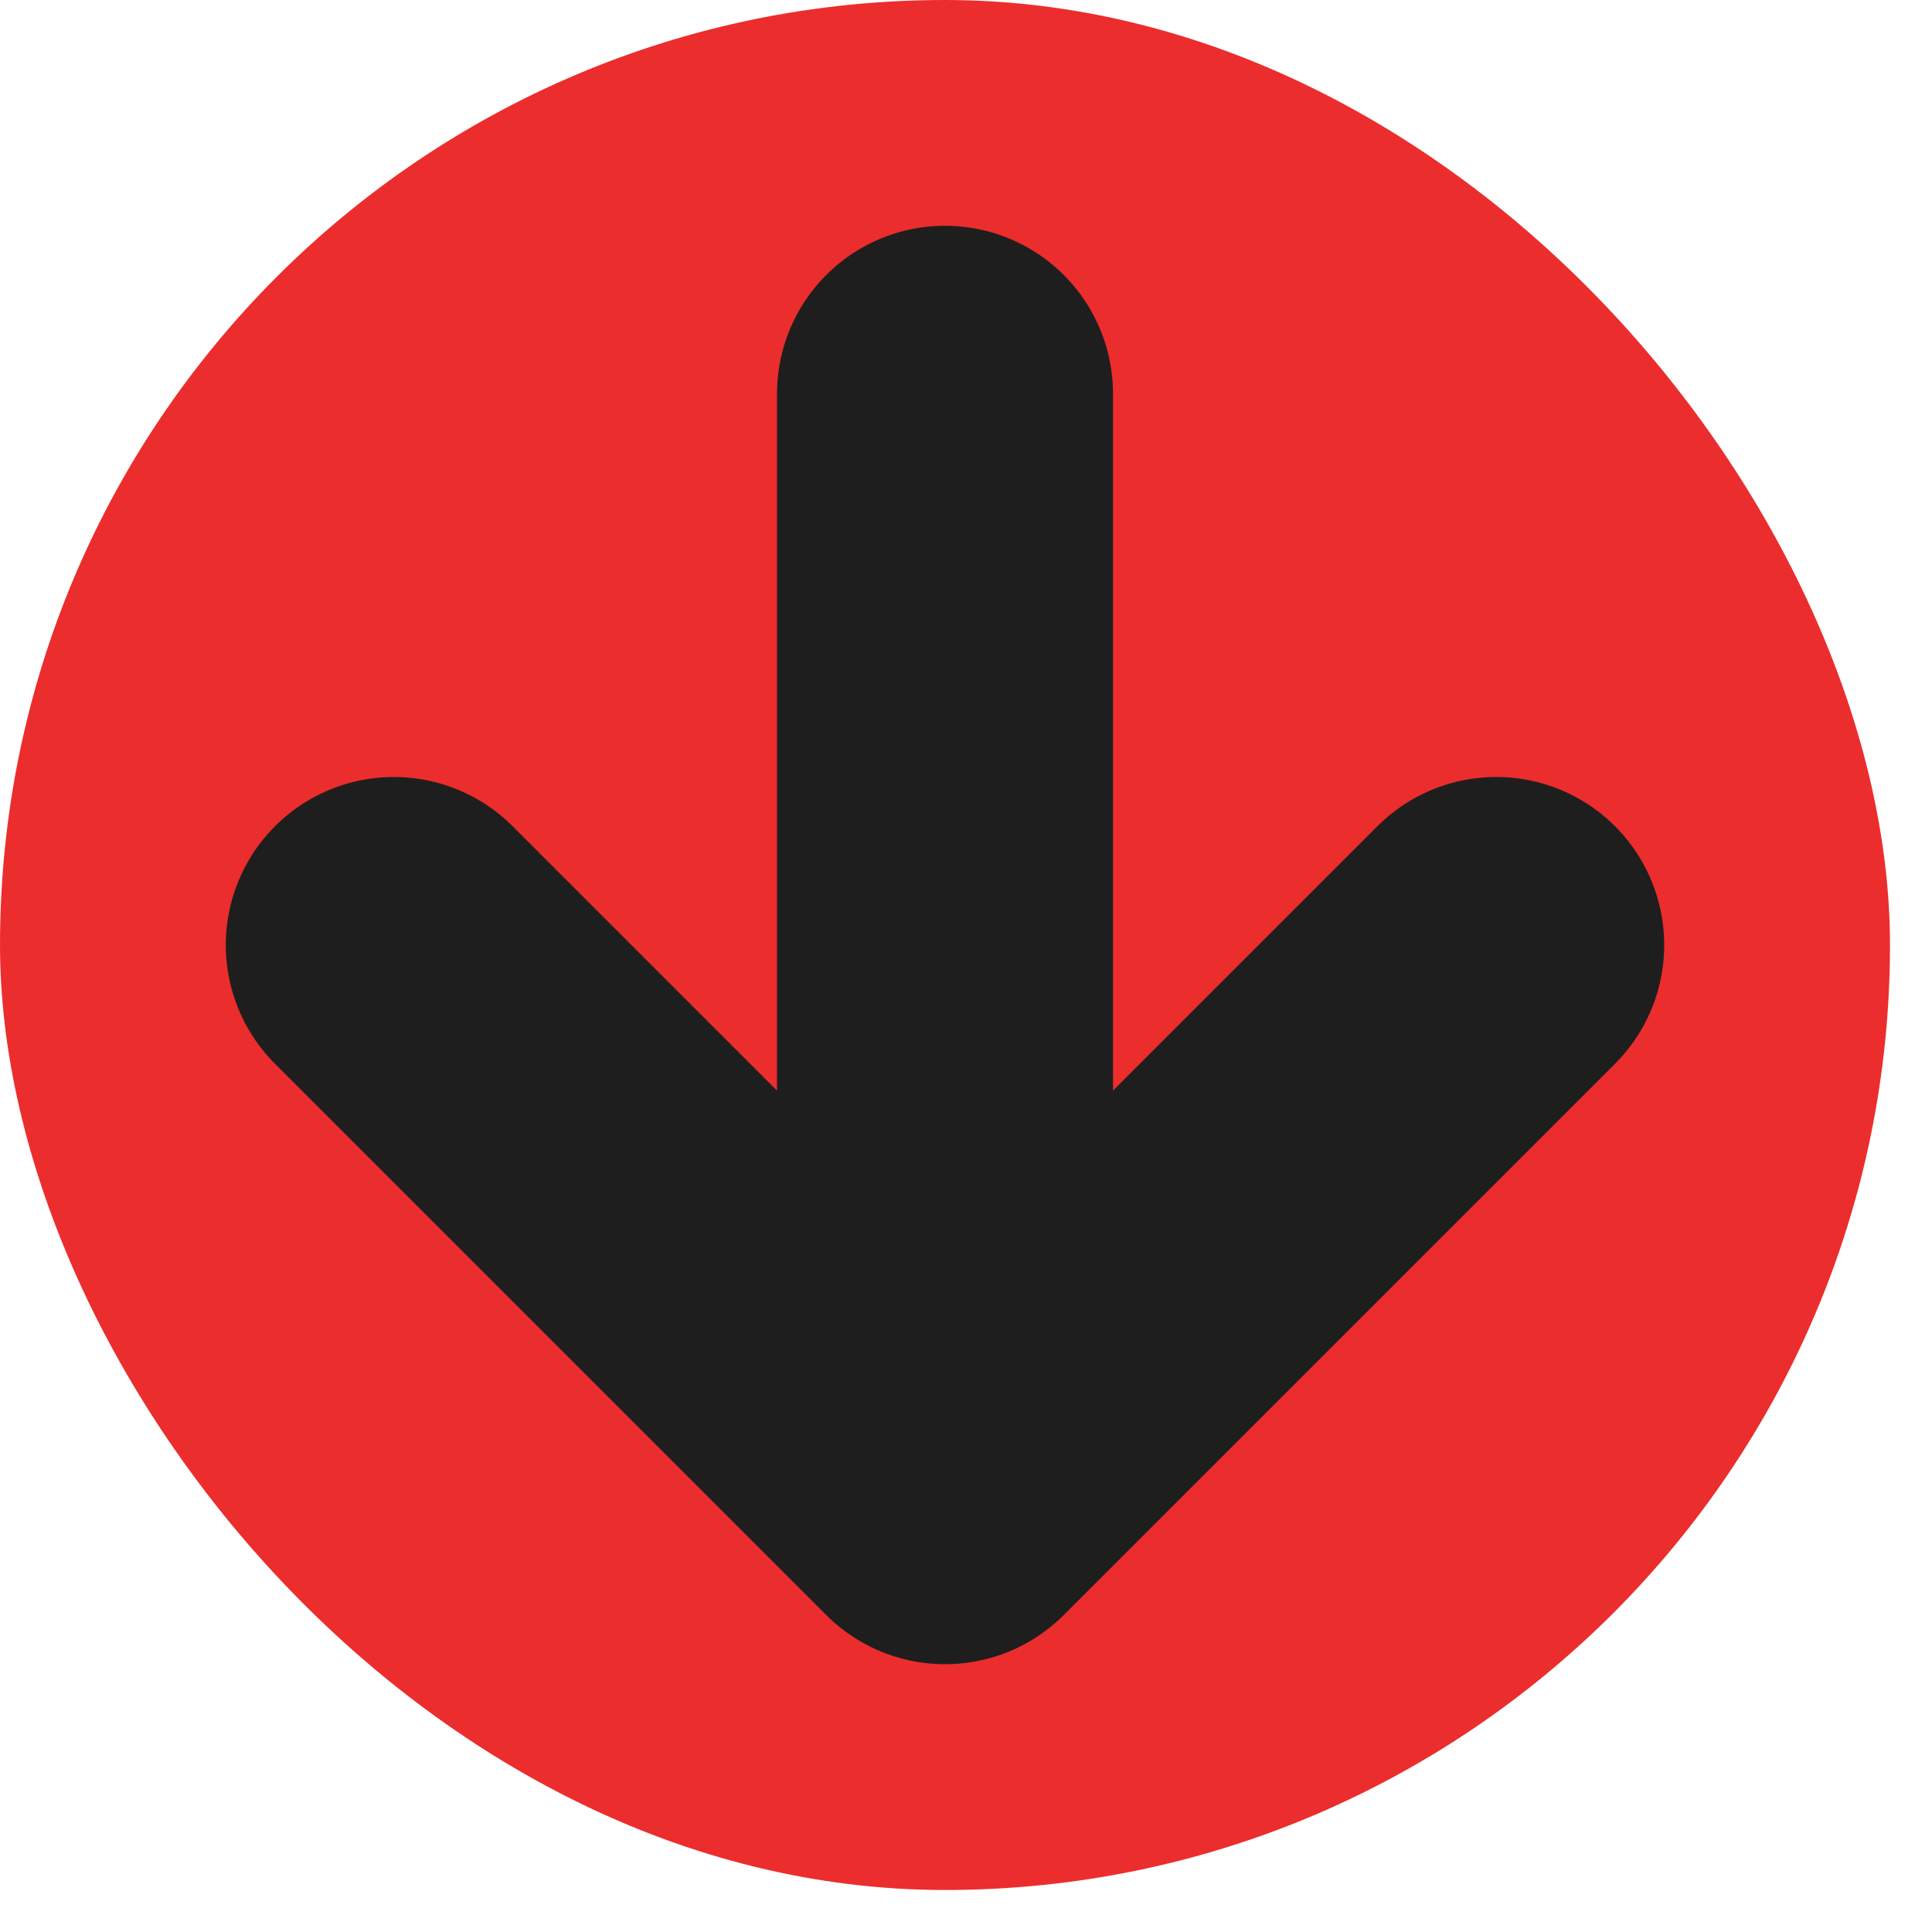<svg width="23" height="23" viewBox="0 0 23 23" fill="none" xmlns="http://www.w3.org/2000/svg">
<rect width="22.5" height="22.5" rx="11.25" fill="#EC2D2D"/>
<path d="M11.25 4.688V17.812M11.25 17.812L17.812 11.25M11.25 17.812L4.688 11.25" stroke="#1E1E1E" stroke-width="4" stroke-linecap="round" stroke-linejoin="round"/>
</svg>

